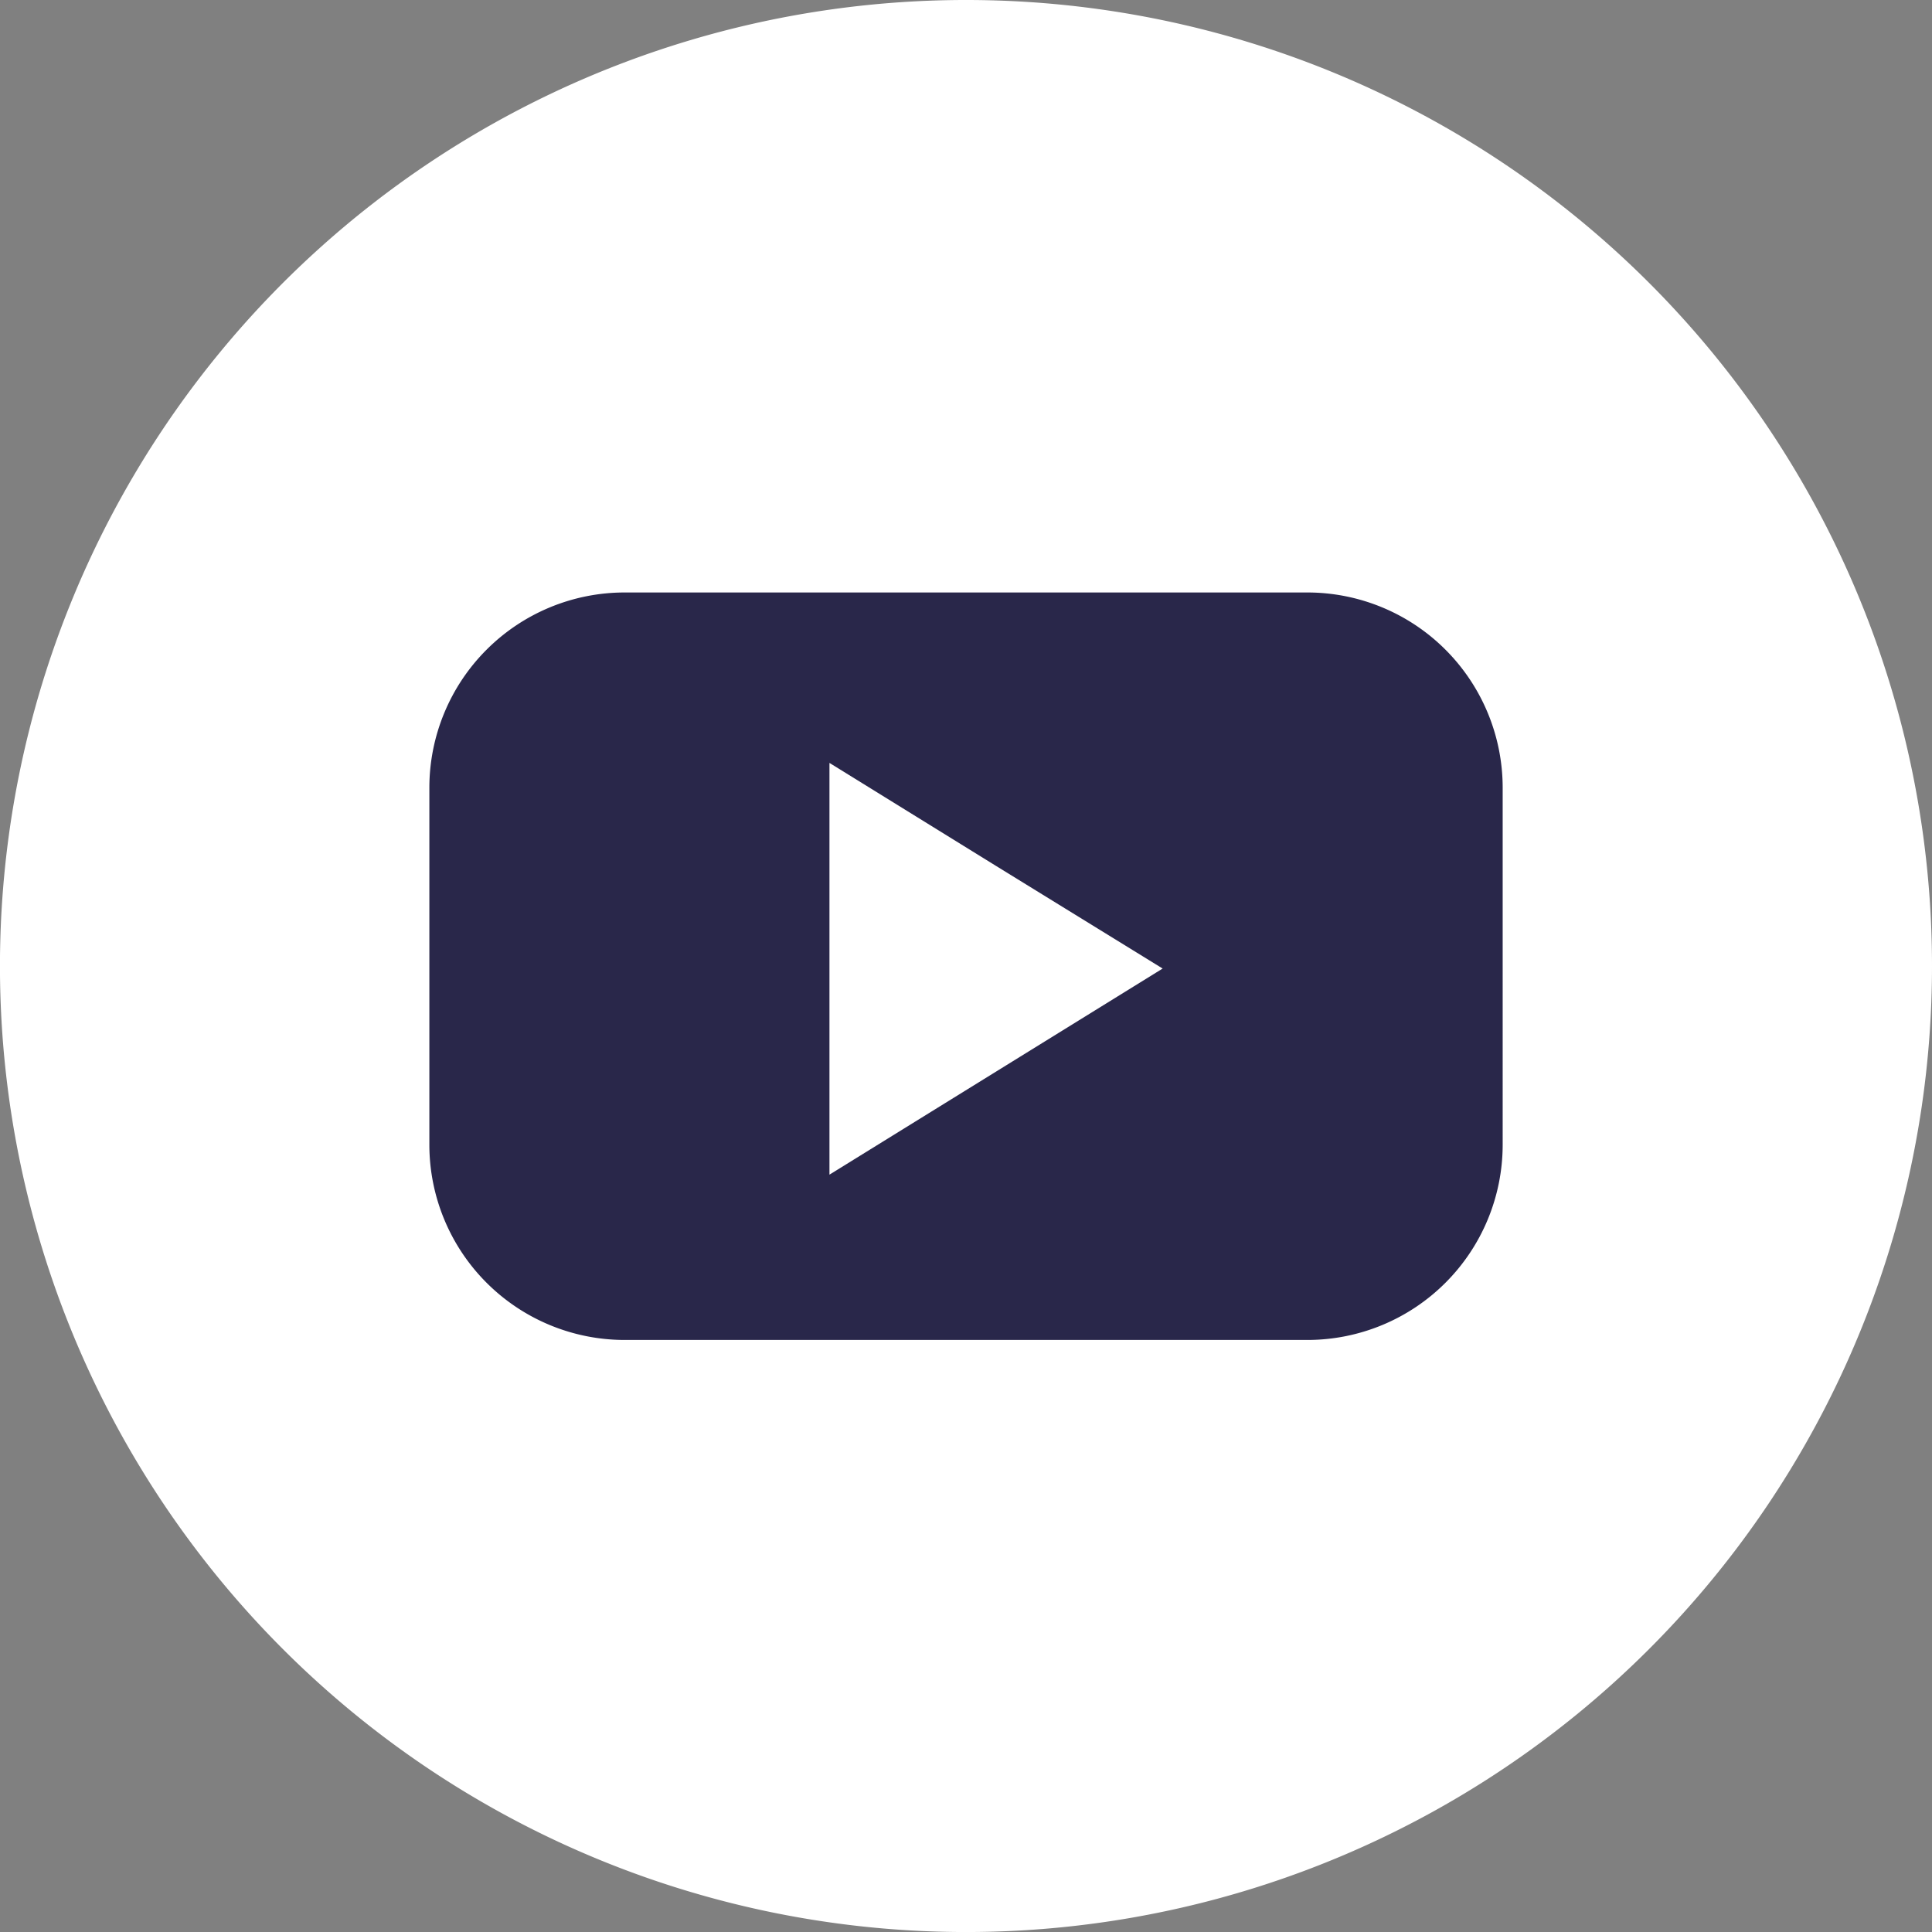 <svg id="Component_8_1" data-name="Component 8 – 1" xmlns="http://www.w3.org/2000/svg" width="57.313" height="57.313" viewBox="0 0 57.313 57.313">
  <rect x="0" y="0" width="57.313" height="57.313" fill="#808080" stroke="none"/>
  <rect id="Rectangle_7" data-name="Rectangle 7" width="38" height="40" transform="translate(9 9)" fill="#29274a"/>
  <g id="youtube_4138177">
    <path id="Path_166" data-name="Path 166" d="M224.2,208.7v12.214l4.942-3.057,4.942-3.057-4.942-3.044Z" transform="translate(-199.594 -186.068)" fill="#fff"/>
    <path id="Path_167" data-name="Path 167" d="M59.657,31A28.657,28.657,0,1,0,88.313,59.657,28.651,28.651,0,0,0,59.657,31Zm15.92,33.968a5.794,5.794,0,0,1-5.782,5.782H49.519a5.794,5.794,0,0,1-5.782-5.782V54.358a5.794,5.794,0,0,1,5.782-5.782H69.795a5.794,5.794,0,0,1,5.782,5.782Z" transform="translate(-31 -31)" fill="#fff"/>
  </g>
</svg>
